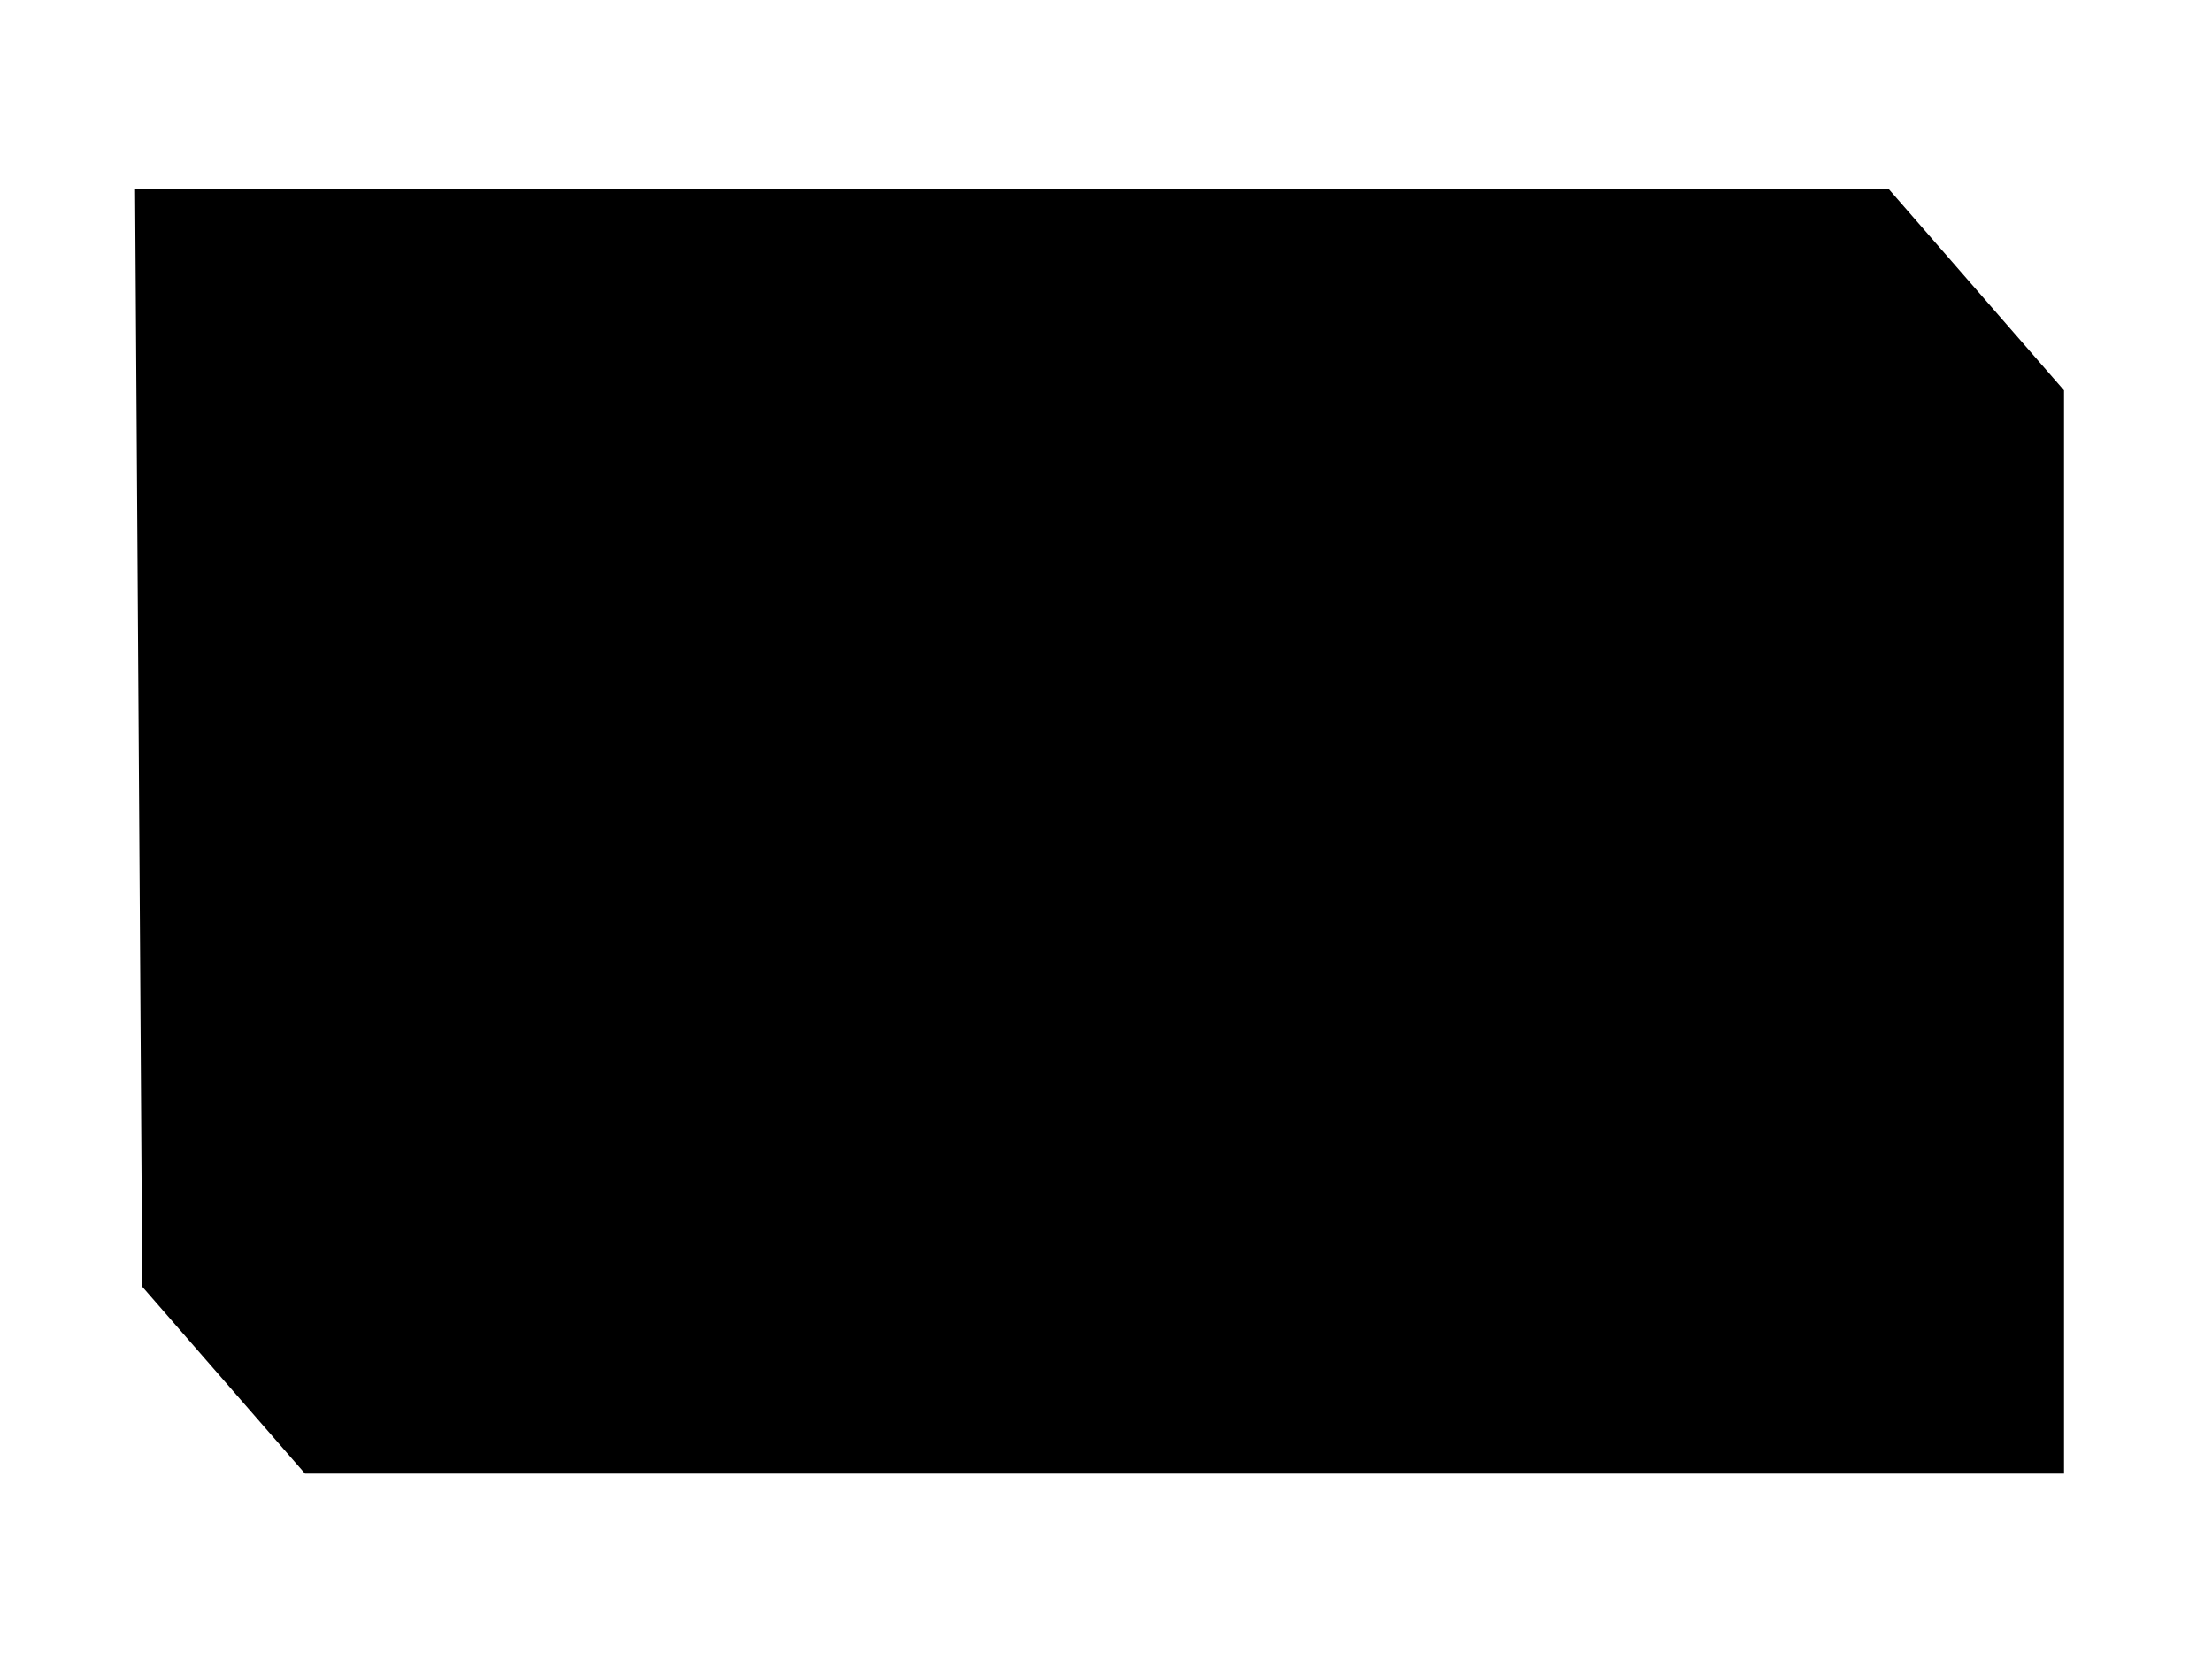 <?xml version="1.0" encoding="UTF-8" standalone="no"?>
<!-- Created with Inkscape (http://www.inkscape.org/) -->

<svg
   xmlns:dc="http://purl.org/dc/elements/1.1/"
   xmlns:cc="http://creativecommons.org/ns#"
   xmlns:rdf="http://www.w3.org/1999/02/22-rdf-syntax-ns#"
   xmlns:svg="http://www.w3.org/2000/svg"
   xmlns="http://www.w3.org/2000/svg"
   xmlns:sodipodi="http://sodipodi.sourceforge.net/DTD/sodipodi-0.dtd"
   xmlns:inkscape="http://www.inkscape.org/namespaces/inkscape"
   width="32.039mm"
   height="24.054mm"
   viewBox="0 0 32.039 24.054"
   version="1.1"
   id="svg8"
   sodipodi:docname="imageMask.svg"
   inkscape:version="0.92.4 (5da689c313, 2019-01-14)">
  <defs
     id="defs2" />
  <sodipodi:namedview
     id="base"
     pagecolor="#ffffff"
     bordercolor="#666666"
     borderopacity="1.0"
     inkscape:pageopacity="0.0"
     inkscape:pageshadow="2"
     inkscape:zoom="4"
     inkscape:cx="127.98077"
     inkscape:cy="66.573605"
     inkscape:document-units="mm"
     inkscape:current-layer="layer1"
     showgrid="false"
     inkscape:window-width="2560"
     inkscape:window-height="1377"
     inkscape:window-x="-8"
     inkscape:window-y="-8"
     inkscape:window-maximized="1" />
  <g
     inkscape:label="Layer 1"
     inkscape:groupmode="layer"
     id="layer1"
     transform="translate(-0.075,-0.139)">
    <path
       style="fill:#000000;fill-opacity:1;stroke:#000000;stroke-width:0.251px;stroke-linecap:butt;stroke-linejoin:miter;stroke-opacity:1"
       d="M 2.158,3.007 H 27.379 l 2.466,2.832 V 21.355 H 4.55 L 2.261,18.726 Z"
       id="path3726"
       inkscape:connector-curvature="0" />
    <path
       style="fill:none;fill-opacity:1;stroke:none;stroke-width:0.265px;stroke-linecap:butt;stroke-linejoin:miter;stroke-opacity:1"
       d="M 0.142,0.139 H 32.114 V 24.193 H 0.075 Z"
       id="path3728"
       inkscape:connector-curvature="0" />
    <path
       style="fill:none;stroke:none;stroke-width:0.265px;stroke-linecap:butt;stroke-linejoin:miter;stroke-opacity:1"
       d="M 2.136,18.48 V 17.927 H 29.965 v 3.149 H 4.482 Z"
       id="path4559"
       inkscape:connector-curvature="0" />
  </g>
</svg>
